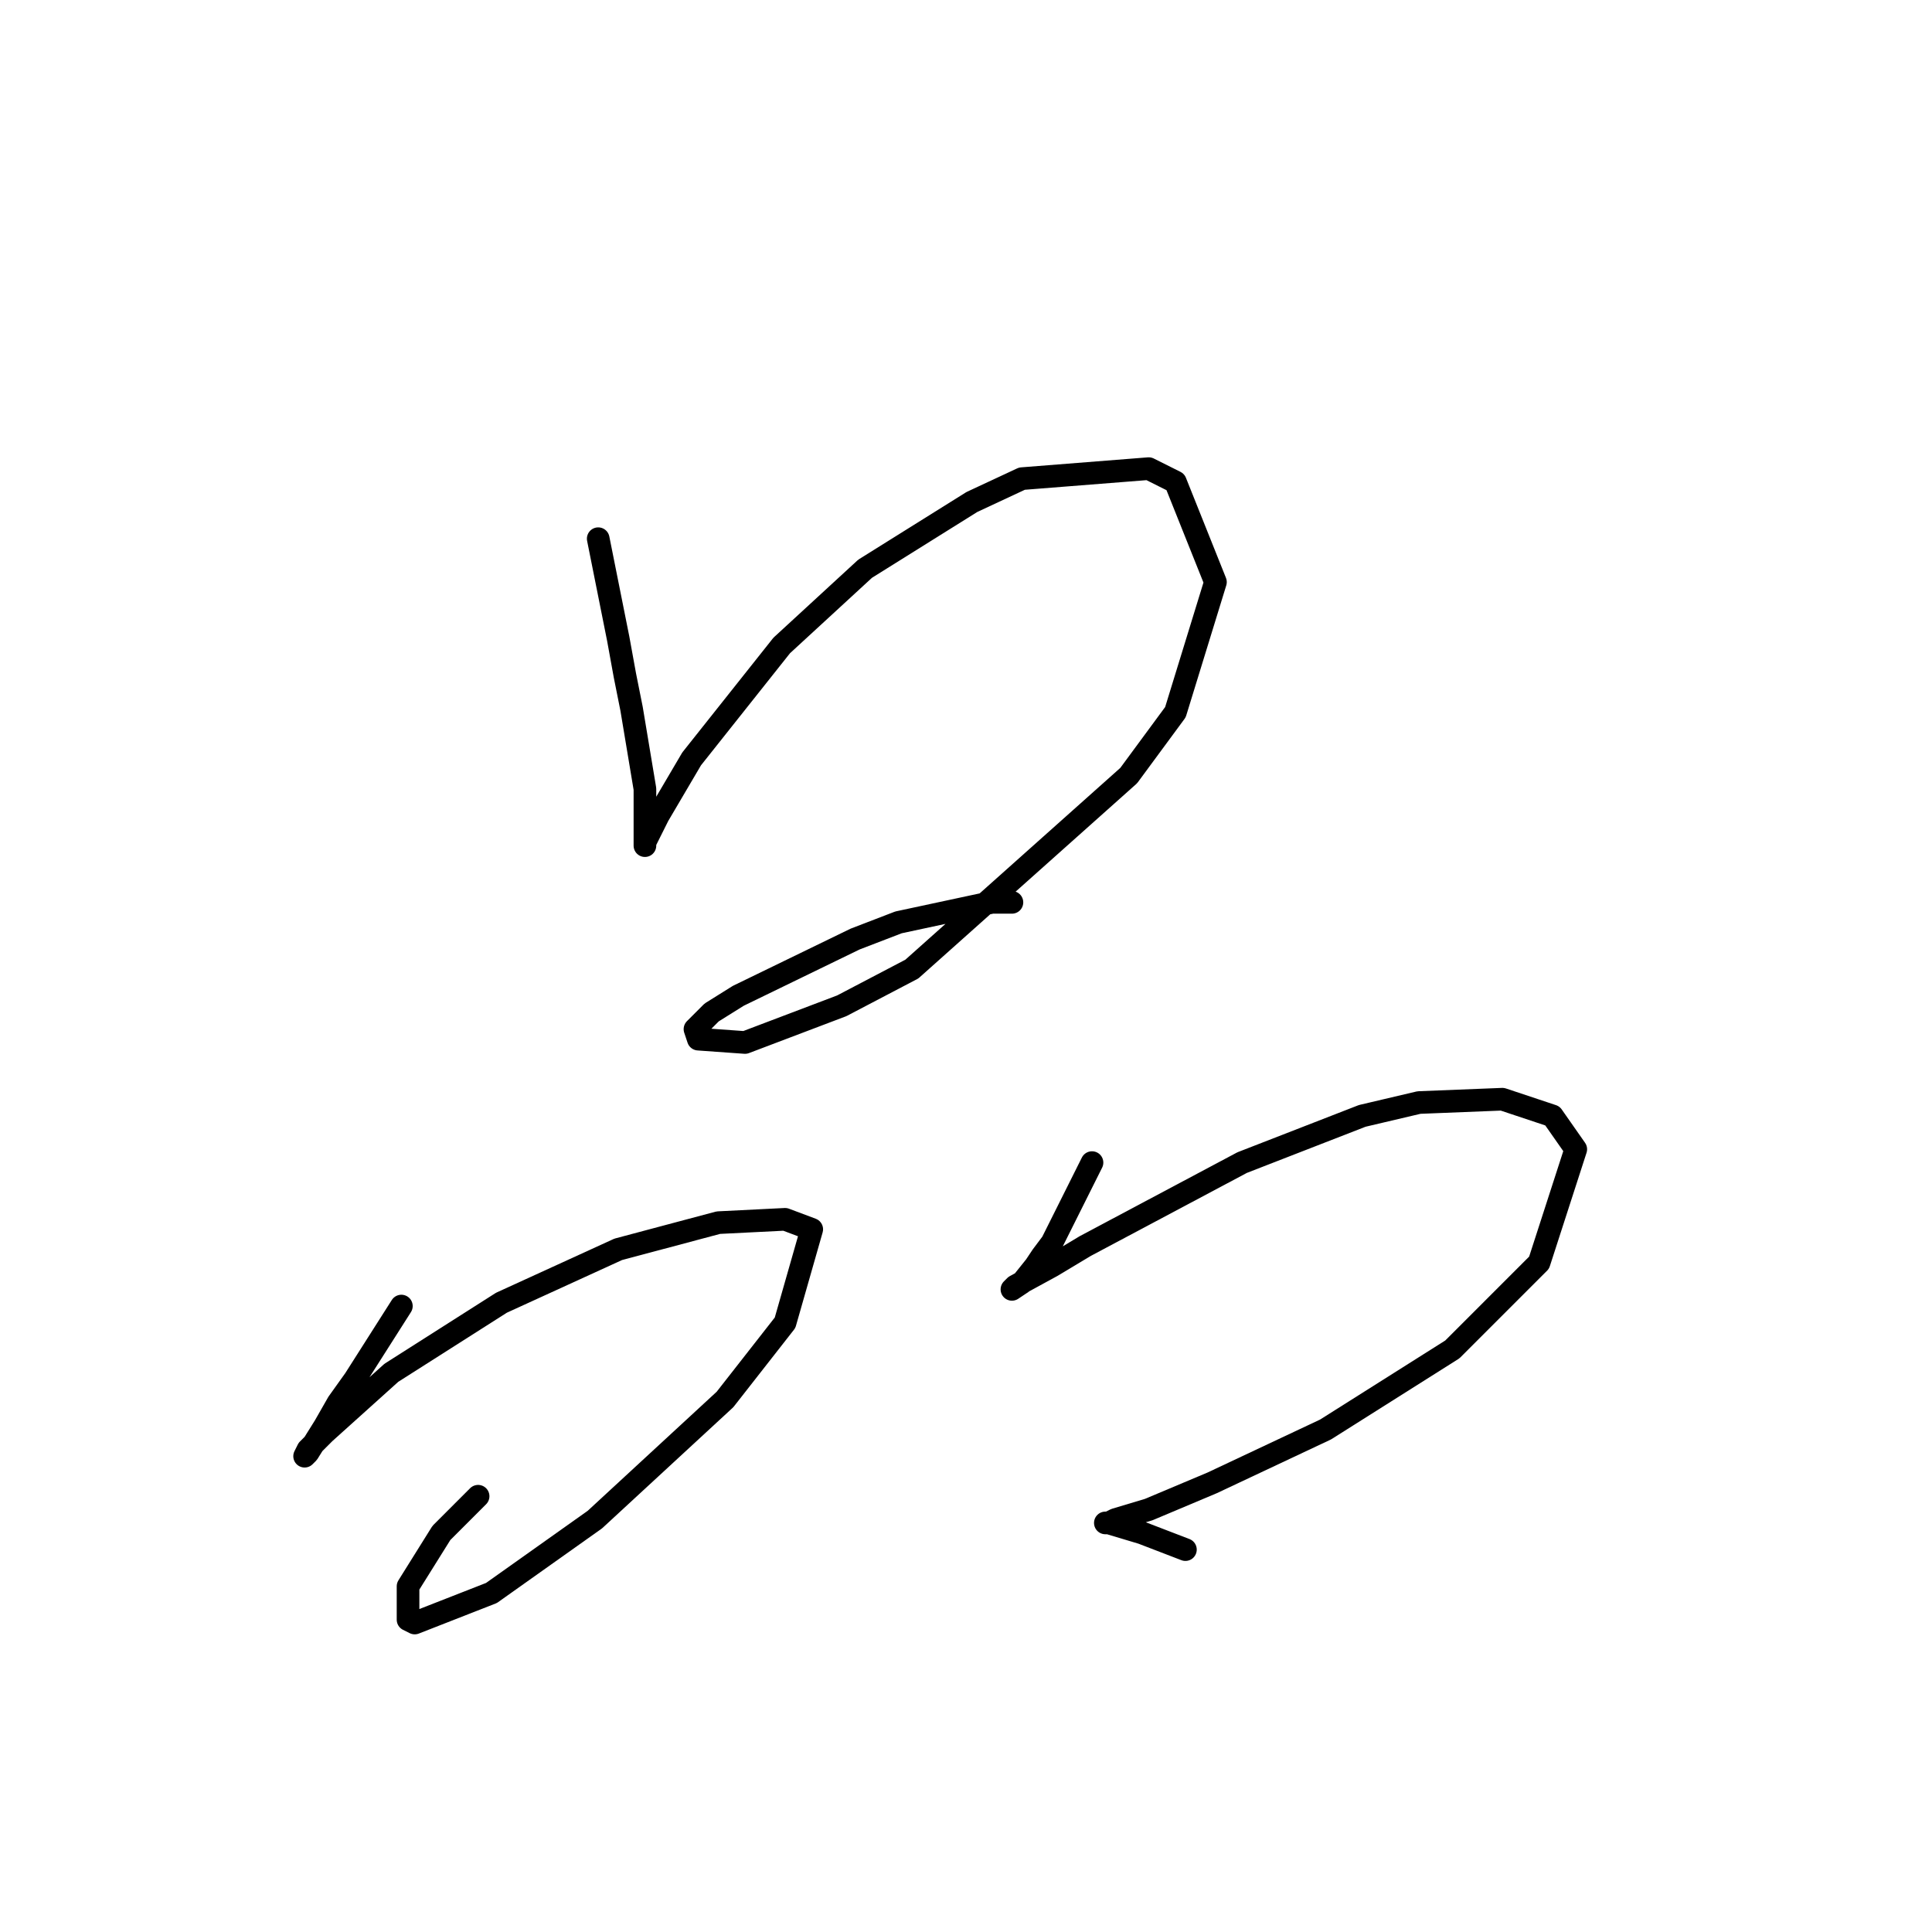 <?xml version="1.0" standalone="no"?>
    <svg width="256" height="256" xmlns="http://www.w3.org/2000/svg" version="1.1">
    <polyline stroke="black" stroke-width="3" stroke-linecap="round" fill="transparent" stroke-linejoin="round" points="79.267 71.38 81.919 84.643 82.804 89.506 83.688 93.926 85.456 104.537 85.456 107.189 85.456 110.284 85.456 112.052 85.456 111.61 87.224 108.073 91.645 100.558 103.582 85.527 114.634 75.359 128.781 66.517 135.412 63.423 152.211 62.096 155.748 63.865 161.053 77.127 155.748 94.369 149.559 102.768 120.823 128.409 111.539 133.272 98.719 138.135 92.529 137.693 92.087 136.367 94.298 134.156 97.835 131.946 113.308 124.43 119.055 122.22 131.433 119.567 134.086 119.567 134.086 119.567 " />
        <polyline stroke="black" stroke-width="3" stroke-linecap="round" fill="transparent" stroke-linejoin="round" points="53.184 173.06 46.995 182.786 44.784 185.88 43.016 188.975 40.805 192.512 40.363 192.954 40.805 192.07 43.016 189.859 51.858 181.902 66.446 172.618 81.919 165.544 95.182 162.008 104.024 161.566 107.56 162.892 104.024 175.27 96.066 185.438 78.825 201.353 65.12 211.079 54.952 215.058 54.068 214.616 54.068 210.195 58.489 203.122 63.352 198.259 63.352 198.259 " />
        <polyline stroke="black" stroke-width="3" stroke-linecap="round" fill="transparent" stroke-linejoin="round" points="144.696 154.05 139.391 164.66 138.064 166.429 137.18 167.755 135.412 169.965 134.086 170.849 134.528 170.407 139.391 167.755 143.811 165.102 164.59 154.05 180.505 147.861 188.02 146.093 199.072 145.651 205.704 147.861 208.798 152.282 203.935 167.313 192.441 178.807 175.642 189.417 160.611 196.49 152.211 200.027 147.79 201.353 146.906 201.796 146.464 201.796 146.906 201.796 151.327 203.122 157.074 205.332 157.074 205.332 " />
        </svg>